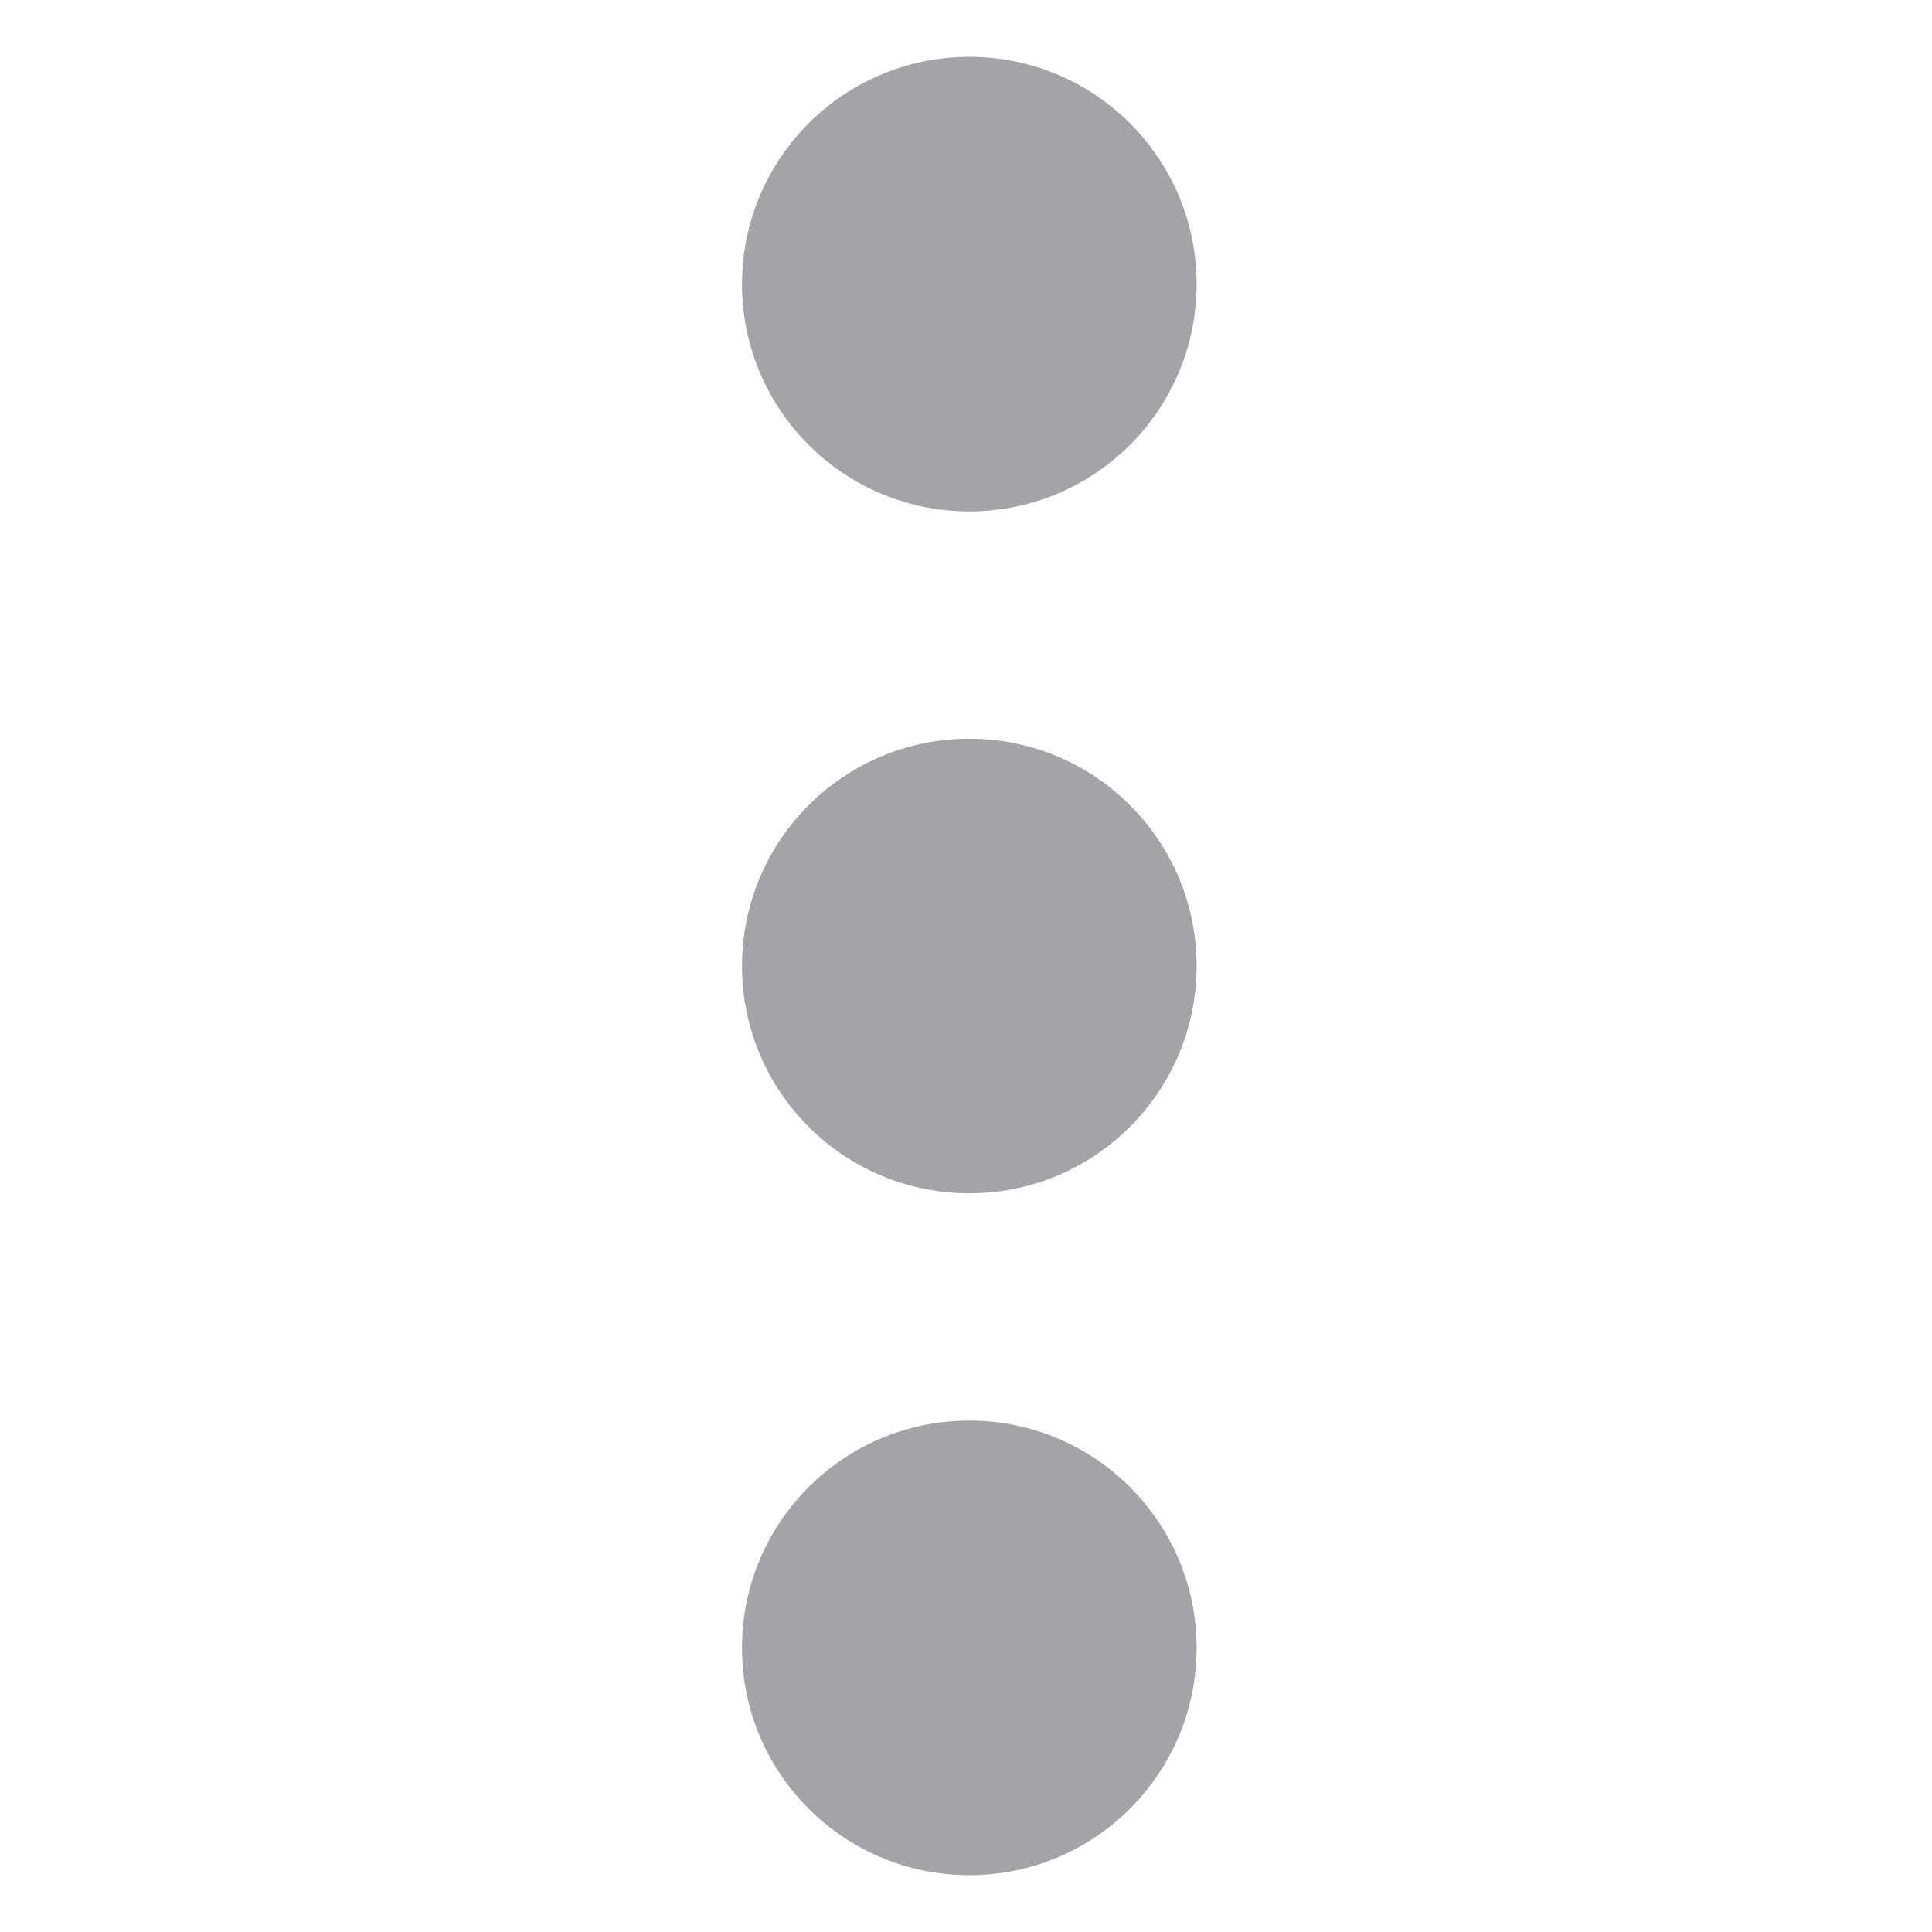 <svg width="17" height="17" viewBox="0 0 17 17" fill="none" xmlns="http://www.w3.org/2000/svg">
<path fill-rule="evenodd" clip-rule="evenodd" d="M8.529 12.5C9.634 12.5 10.529 13.395 10.529 14.5C10.529 15.605 9.634 16.5 8.529 16.5C7.425 16.5 6.529 15.605 6.529 14.5C6.529 13.395 7.425 12.5 8.529 12.5ZM8.529 0.5C9.634 0.5 10.529 1.395 10.529 2.5C10.529 3.605 9.634 4.5 8.529 4.5C7.425 4.5 6.529 3.605 6.529 2.5C6.529 1.395 7.425 0.5 8.529 0.5ZM10.529 8.5C10.529 7.395 9.634 6.5 8.529 6.5C7.425 6.5 6.529 7.395 6.529 8.5C6.529 9.605 7.425 10.5 8.529 10.5C9.634 10.5 10.529 9.605 10.529 8.5Z" fill="#A3A3A8"/>
</svg>
